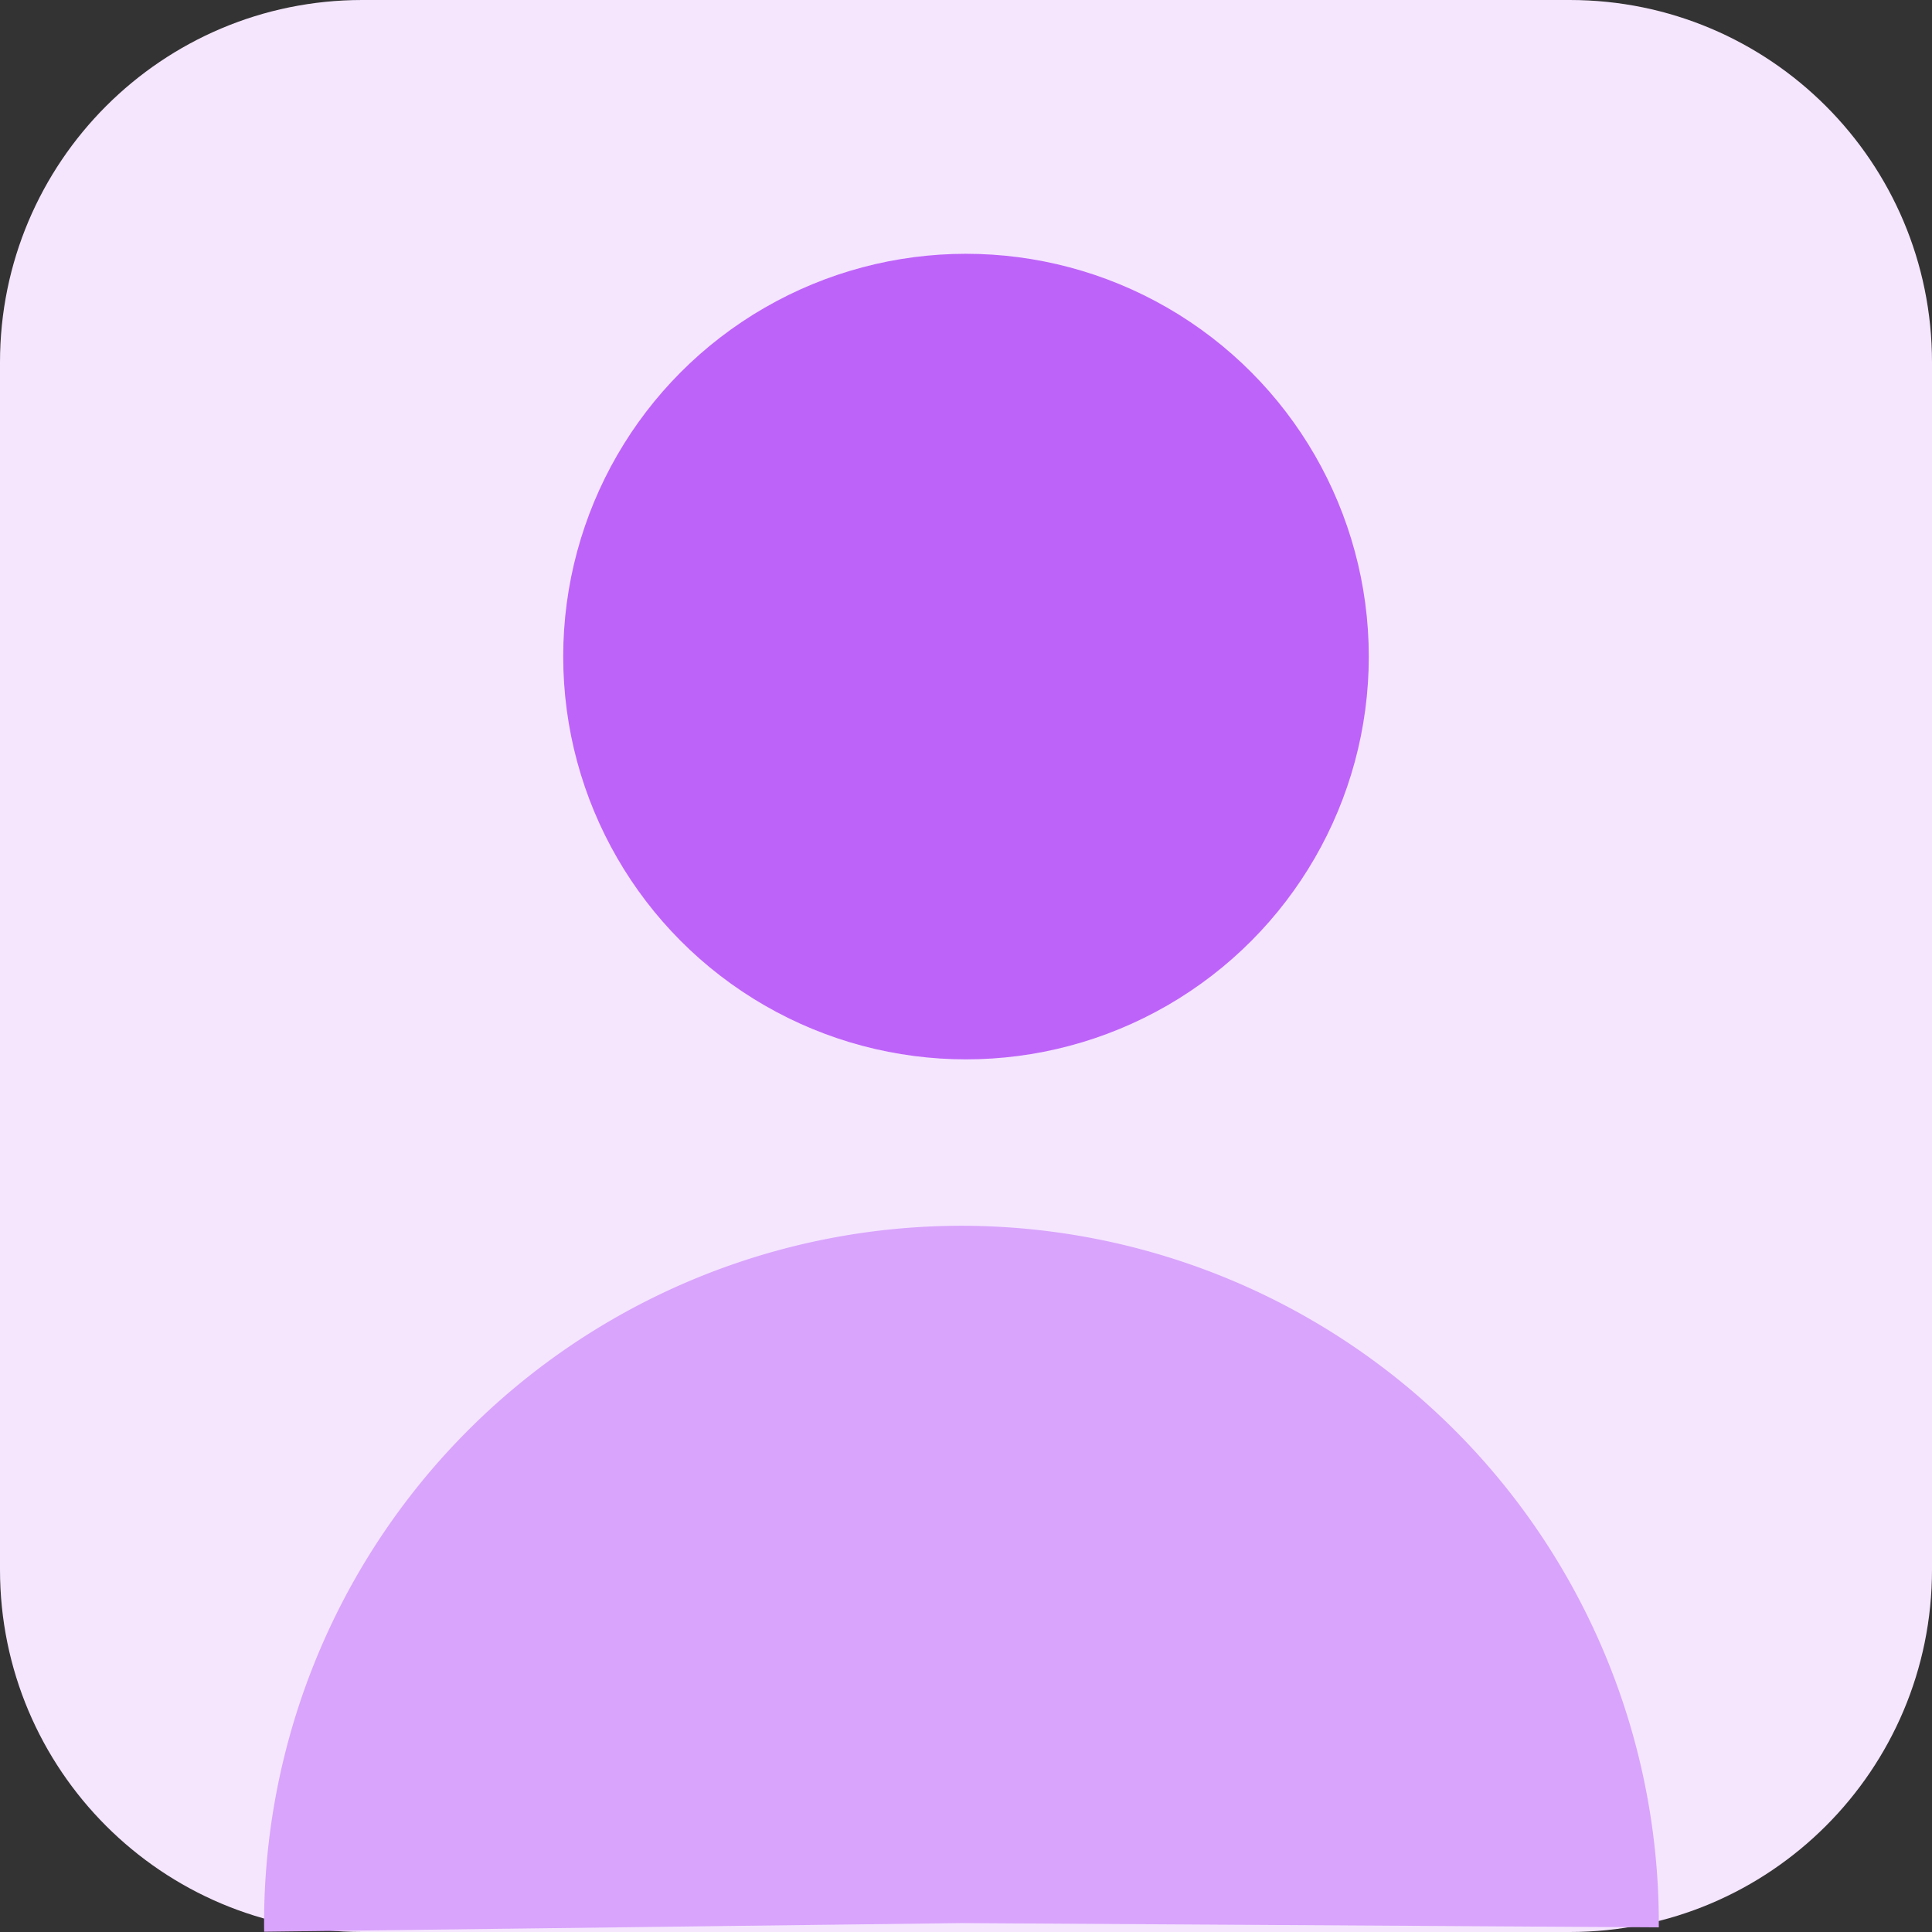 <?xml version="1.0" encoding="utf-8"?>
<svg height="512pt" viewBox="0 0 512 512" width="512pt" xmlns="http://www.w3.org/2000/svg" xmlns:bx="https://boxy-svg.com">
  <rect x="0" y="0" width="512" height="512" fill="#333333" stroke="none"/>
  <path d="m416 512h-320c-53.023 0-96-42.977-96-96v-320c0-53.023 42.977-96 96-96h320c53.023 0 96 42.977 96 96v320c0 53.023-42.977 96-96 96zm0 0" fill="#f5e6fe"/>
  <circle style="fill: rgb(190, 99, 249);" cx="256" cy="174" r="106.743"/>
  <path style="fill: rgb(217, 164, 252);" transform="matrix(0, 1.571, -1.571, 0, 1034.334, -12.552)" d="M 333.849 613.836 A 117.638 117.638 0 1 1 333.112 378.571 L 332.395 496.207 Z" bx:shape="pie 332.395 496.207 0 117.638 179.292 0.349 1@48b2fc68"/>
</svg>